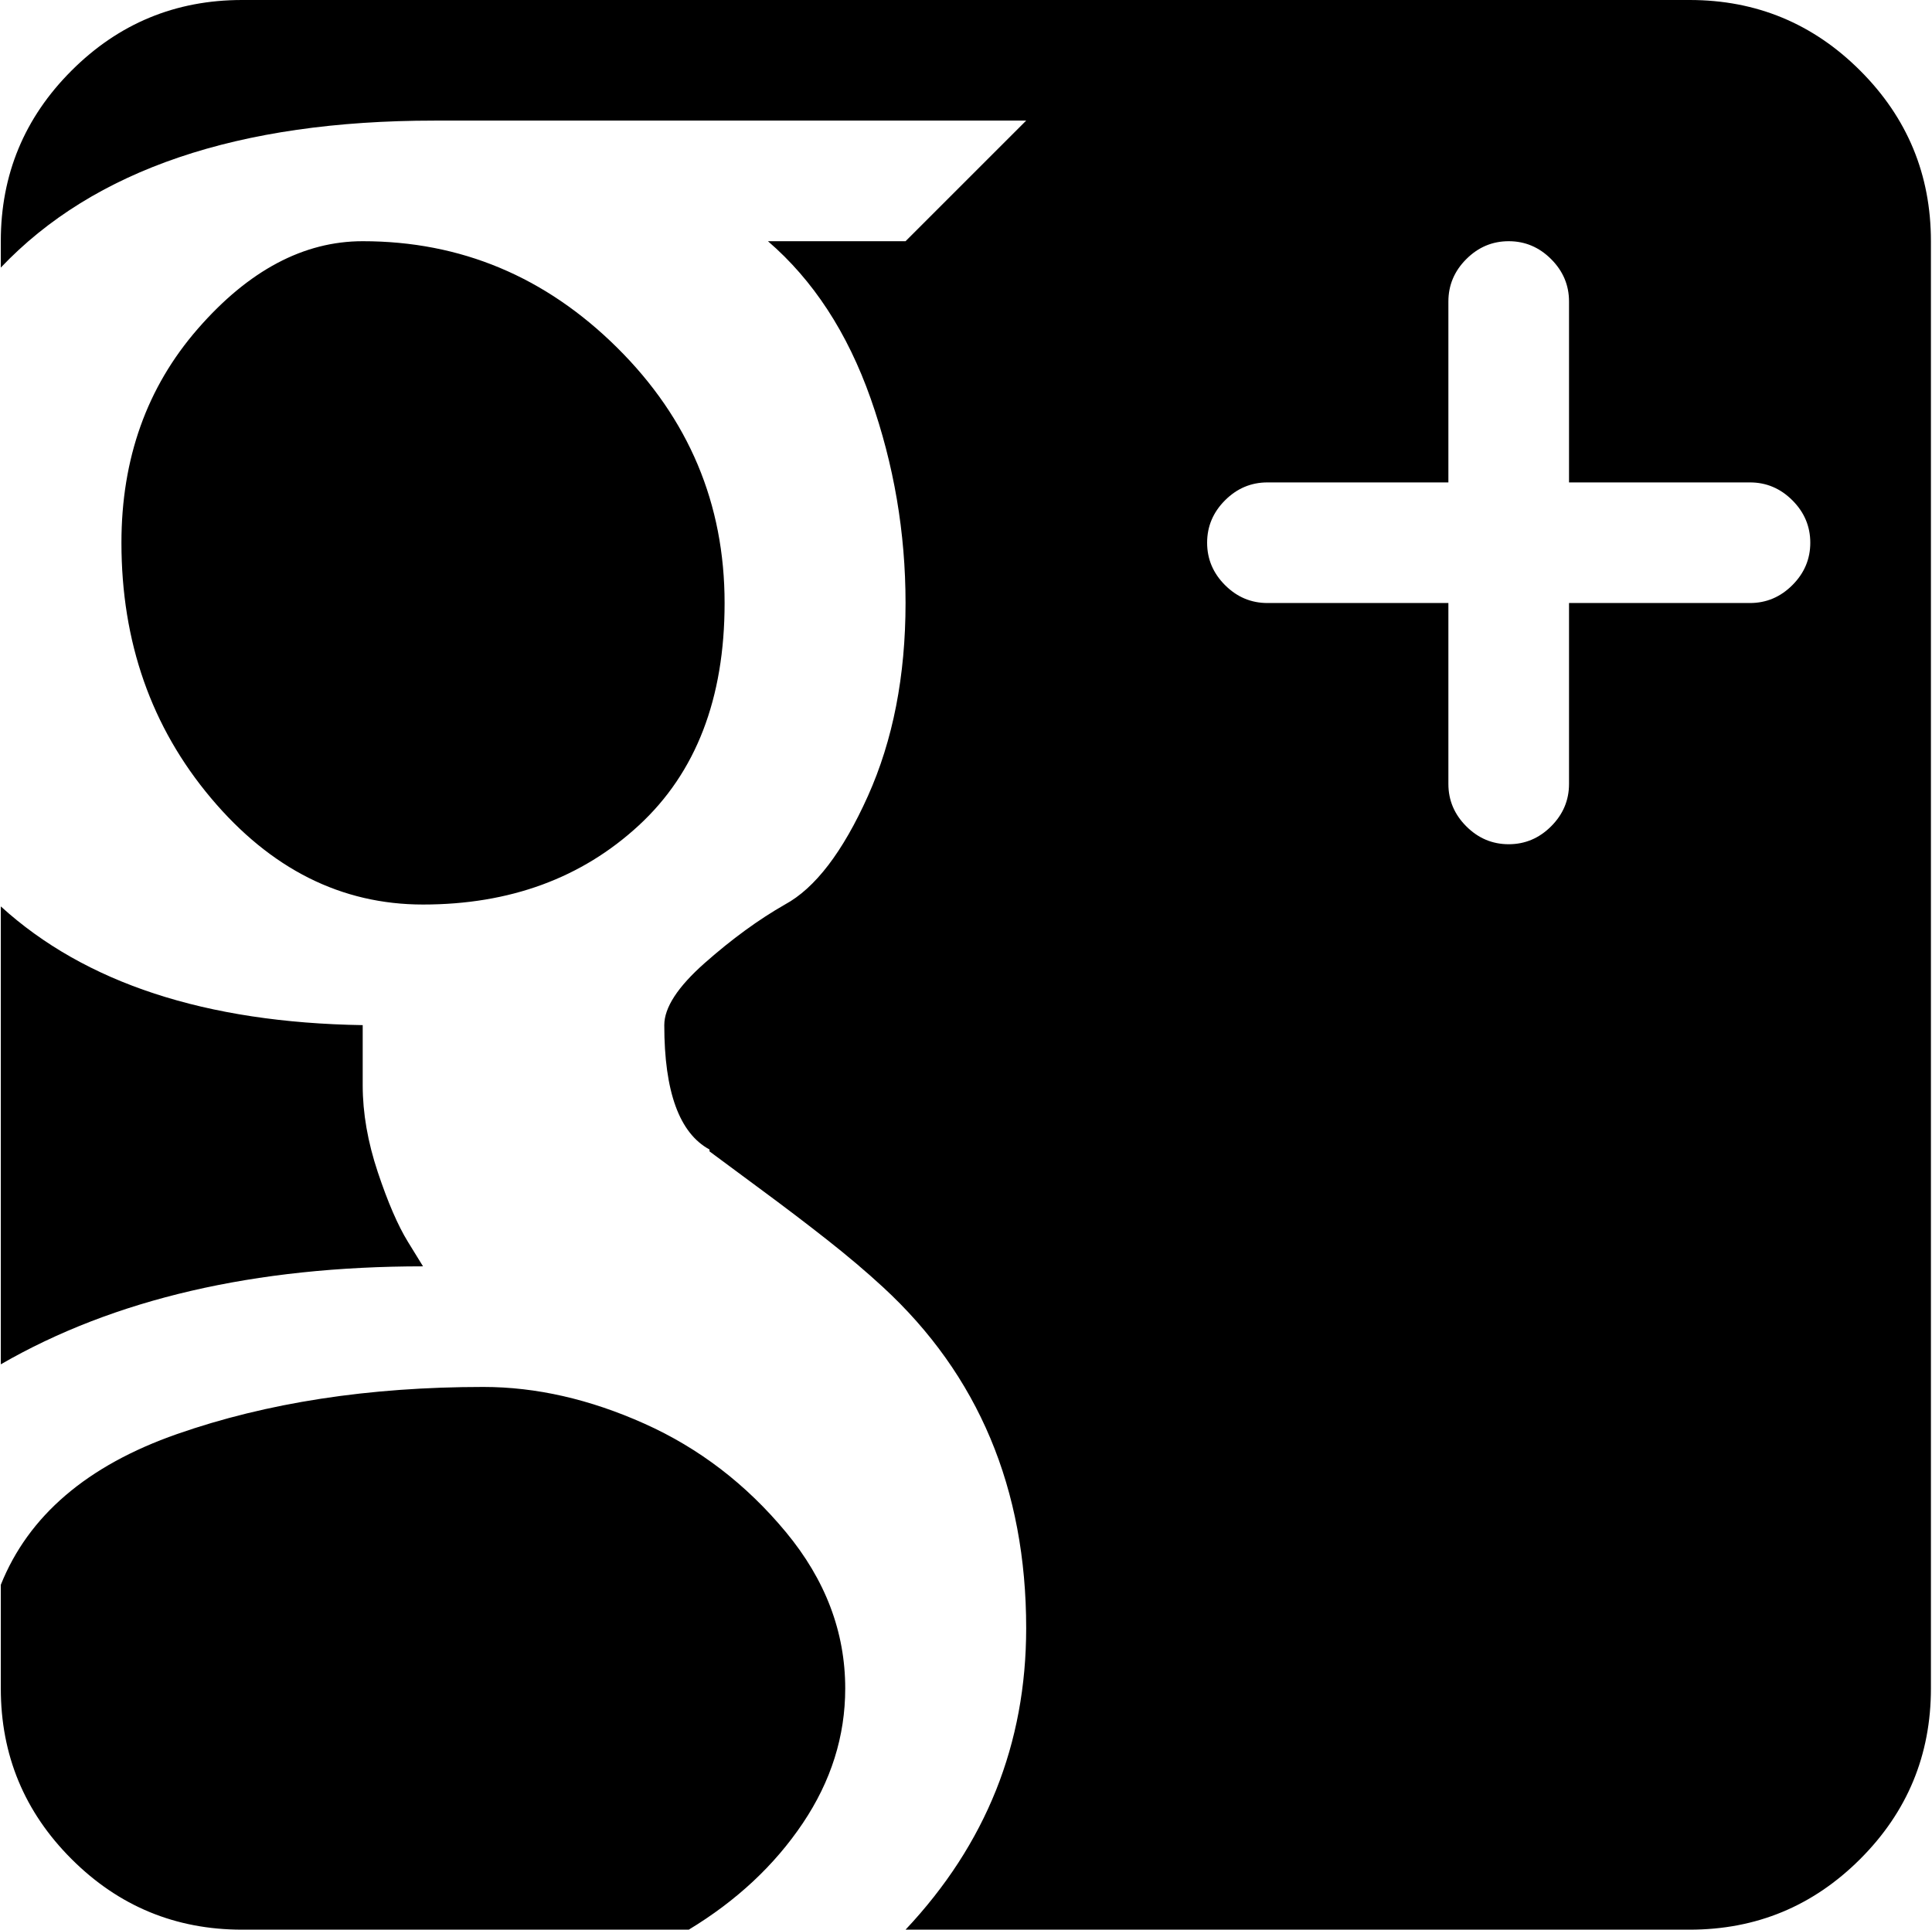 <svg xmlns="http://www.w3.org/2000/svg" xmlns:xlink="http://www.w3.org/1999/xlink" width="1025" height="1024" viewBox="0 0 1025 1024"><path fill="currentColor" d="M896.428 1024h-416q64-68 64-160q0-111-76-181q-13-12-29.5-25t-35.5-27t-27-20v-1q-24-13-24-66q0-14 21.5-33t42.5-31q24-13 44-57.5t20-102.5q0-56-18.5-108.5t-54.5-83.5h73l64-64h-314q-156 0-230 78v-14q0-53 37.5-90.5t90.5-37.5h768q53 0 90.5 37.5t37.5 90.5v768q0 53-37.5 90.5t-90.5 37.5m32-768h-96v-96q0-13-9.5-22.5t-22.5-9.5t-22.5 9.5t-9.5 22.5v96h-96q-13 0-22.5 9.5t-9.5 22.5t9.5 22.5t22.5 9.5h96v96q0 13 9.5 22.5t22.5 9.5t22.5-9.5t9.5-22.5v-96h96q13 0 22.5-9.5t9.5-22.5t-9.5-22.5t-22.5-9.5m-736-128q78 0 135 56.5t57 135.5q0 76-45.5 118t-114.5 42q-65 0-112.5-56.5T64.428 288q0-67 40.5-113.5t87.5-46.5m0 416v32q0 22 8 46t16 37l8 13q-134 0-224 52V481q67 61 192 63m-192 297q22-55 93.5-80t162.5-25q42 0 85.5 19.5t75 57.5t31.5 83q0 38-22.5 71.5t-60.5 56.5h-237q-53 0-90.5-37.5T.428 896z"/></svg>